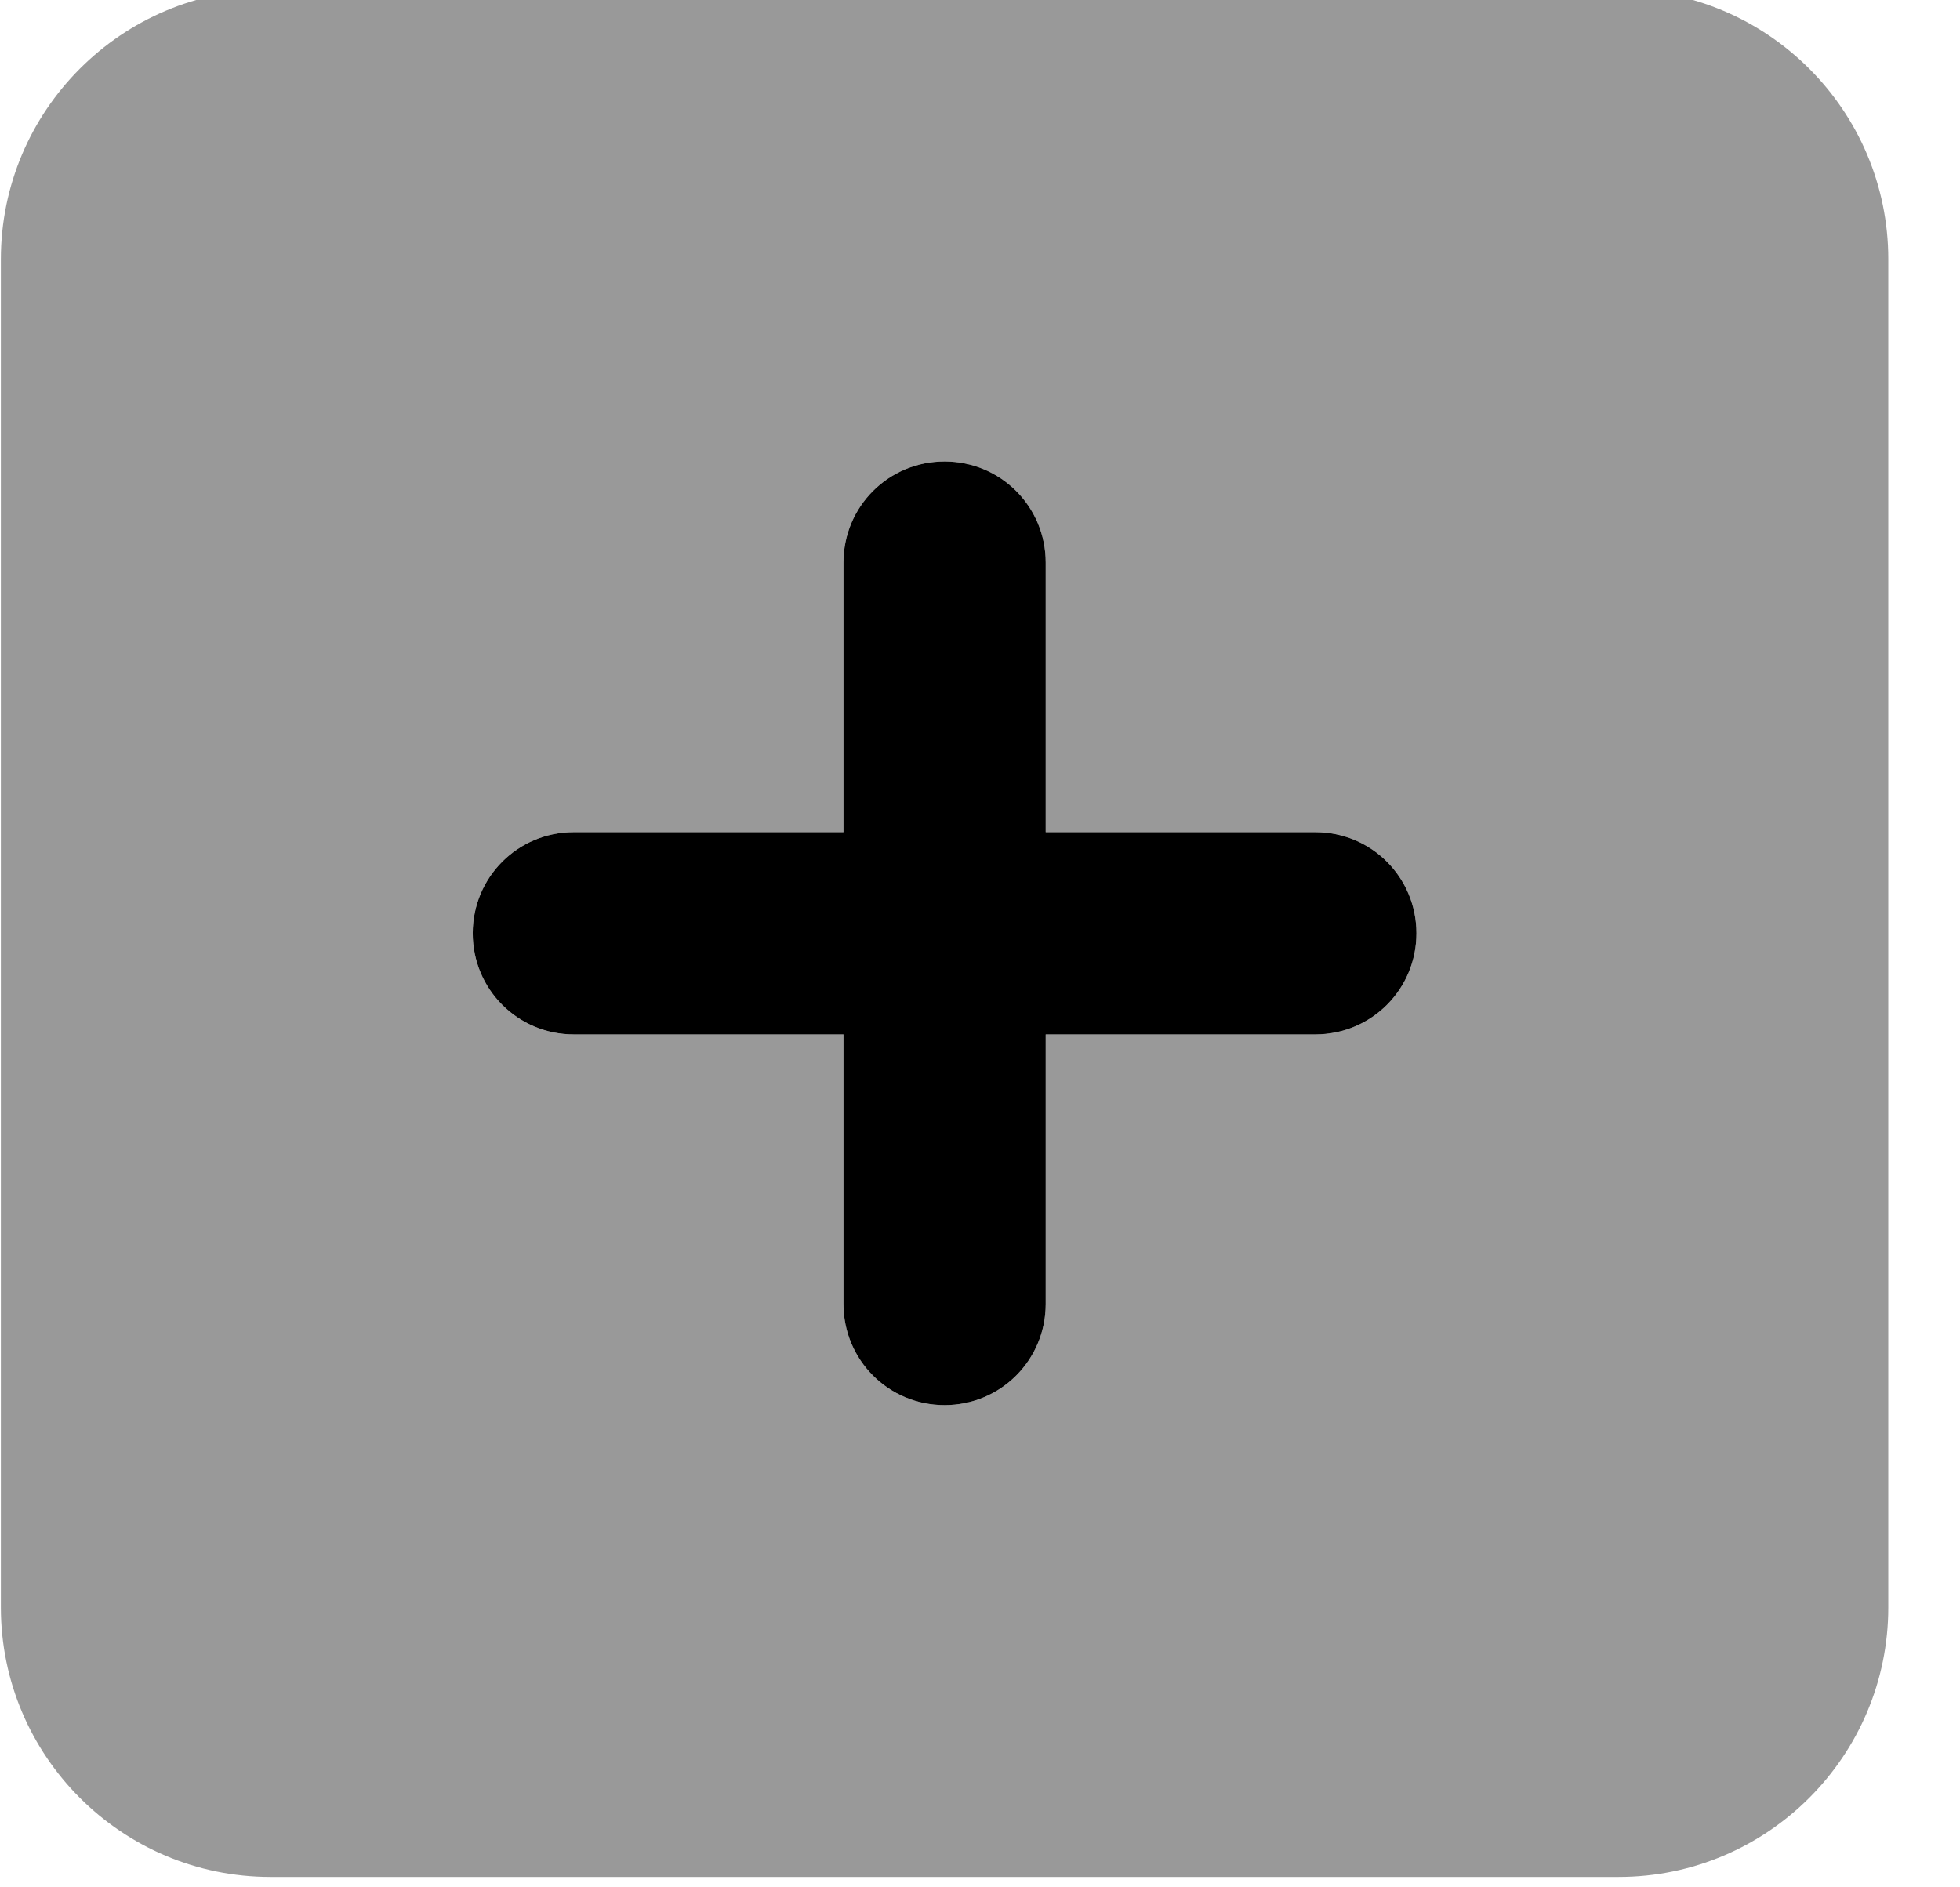 <svg width="27" height="26" viewBox="0 0 27 26" fill="none" xmlns="http://www.w3.org/2000/svg">
<g clip-path="url(#clip0_2856_7150)">
<path opacity="0.4" d="M3.726 -0.143C1.677 -0.143 0.012 1.523 0.012 3.571V22.143C0.012 24.191 1.677 25.857 3.726 25.857H22.297C24.346 25.857 26.012 24.191 26.012 22.143V3.571C26.012 1.523 24.346 -0.143 22.297 -0.143H3.726ZM11.619 17.964V14.25H7.904C7.133 14.25 6.512 13.629 6.512 12.857C6.512 12.085 7.133 11.464 7.904 11.464H11.619V7.75C11.619 6.978 12.24 6.357 13.012 6.357C13.784 6.357 14.405 6.978 14.405 7.75V11.464H18.119C18.891 11.464 19.512 12.085 19.512 12.857C19.512 13.629 18.891 14.25 18.119 14.25H14.405V17.964C14.405 18.736 13.784 19.357 13.012 19.357C12.24 19.357 11.619 18.736 11.619 17.964Z" fill="black"/>
<path d="M11.619 14.25V17.964C11.619 18.736 12.24 19.357 13.012 19.357C13.784 19.357 14.405 18.736 14.405 17.964V14.25H18.119C18.891 14.25 19.512 13.629 19.512 12.857C19.512 12.085 18.891 11.464 18.119 11.464H14.405V7.75C14.405 6.978 13.784 6.357 13.012 6.357C12.24 6.357 11.619 6.978 11.619 7.75V11.464H7.904C7.133 11.464 6.512 12.085 6.512 12.857C6.512 13.629 7.133 14.25 7.904 14.25H11.619Z" fill="black"/>
</g>
<defs>
<clipPath id="clip0_2856_7150">
<rect width="26" height="26" fill="white" transform="translate(0.012)"/>
</clipPath>
</defs>
</svg>

